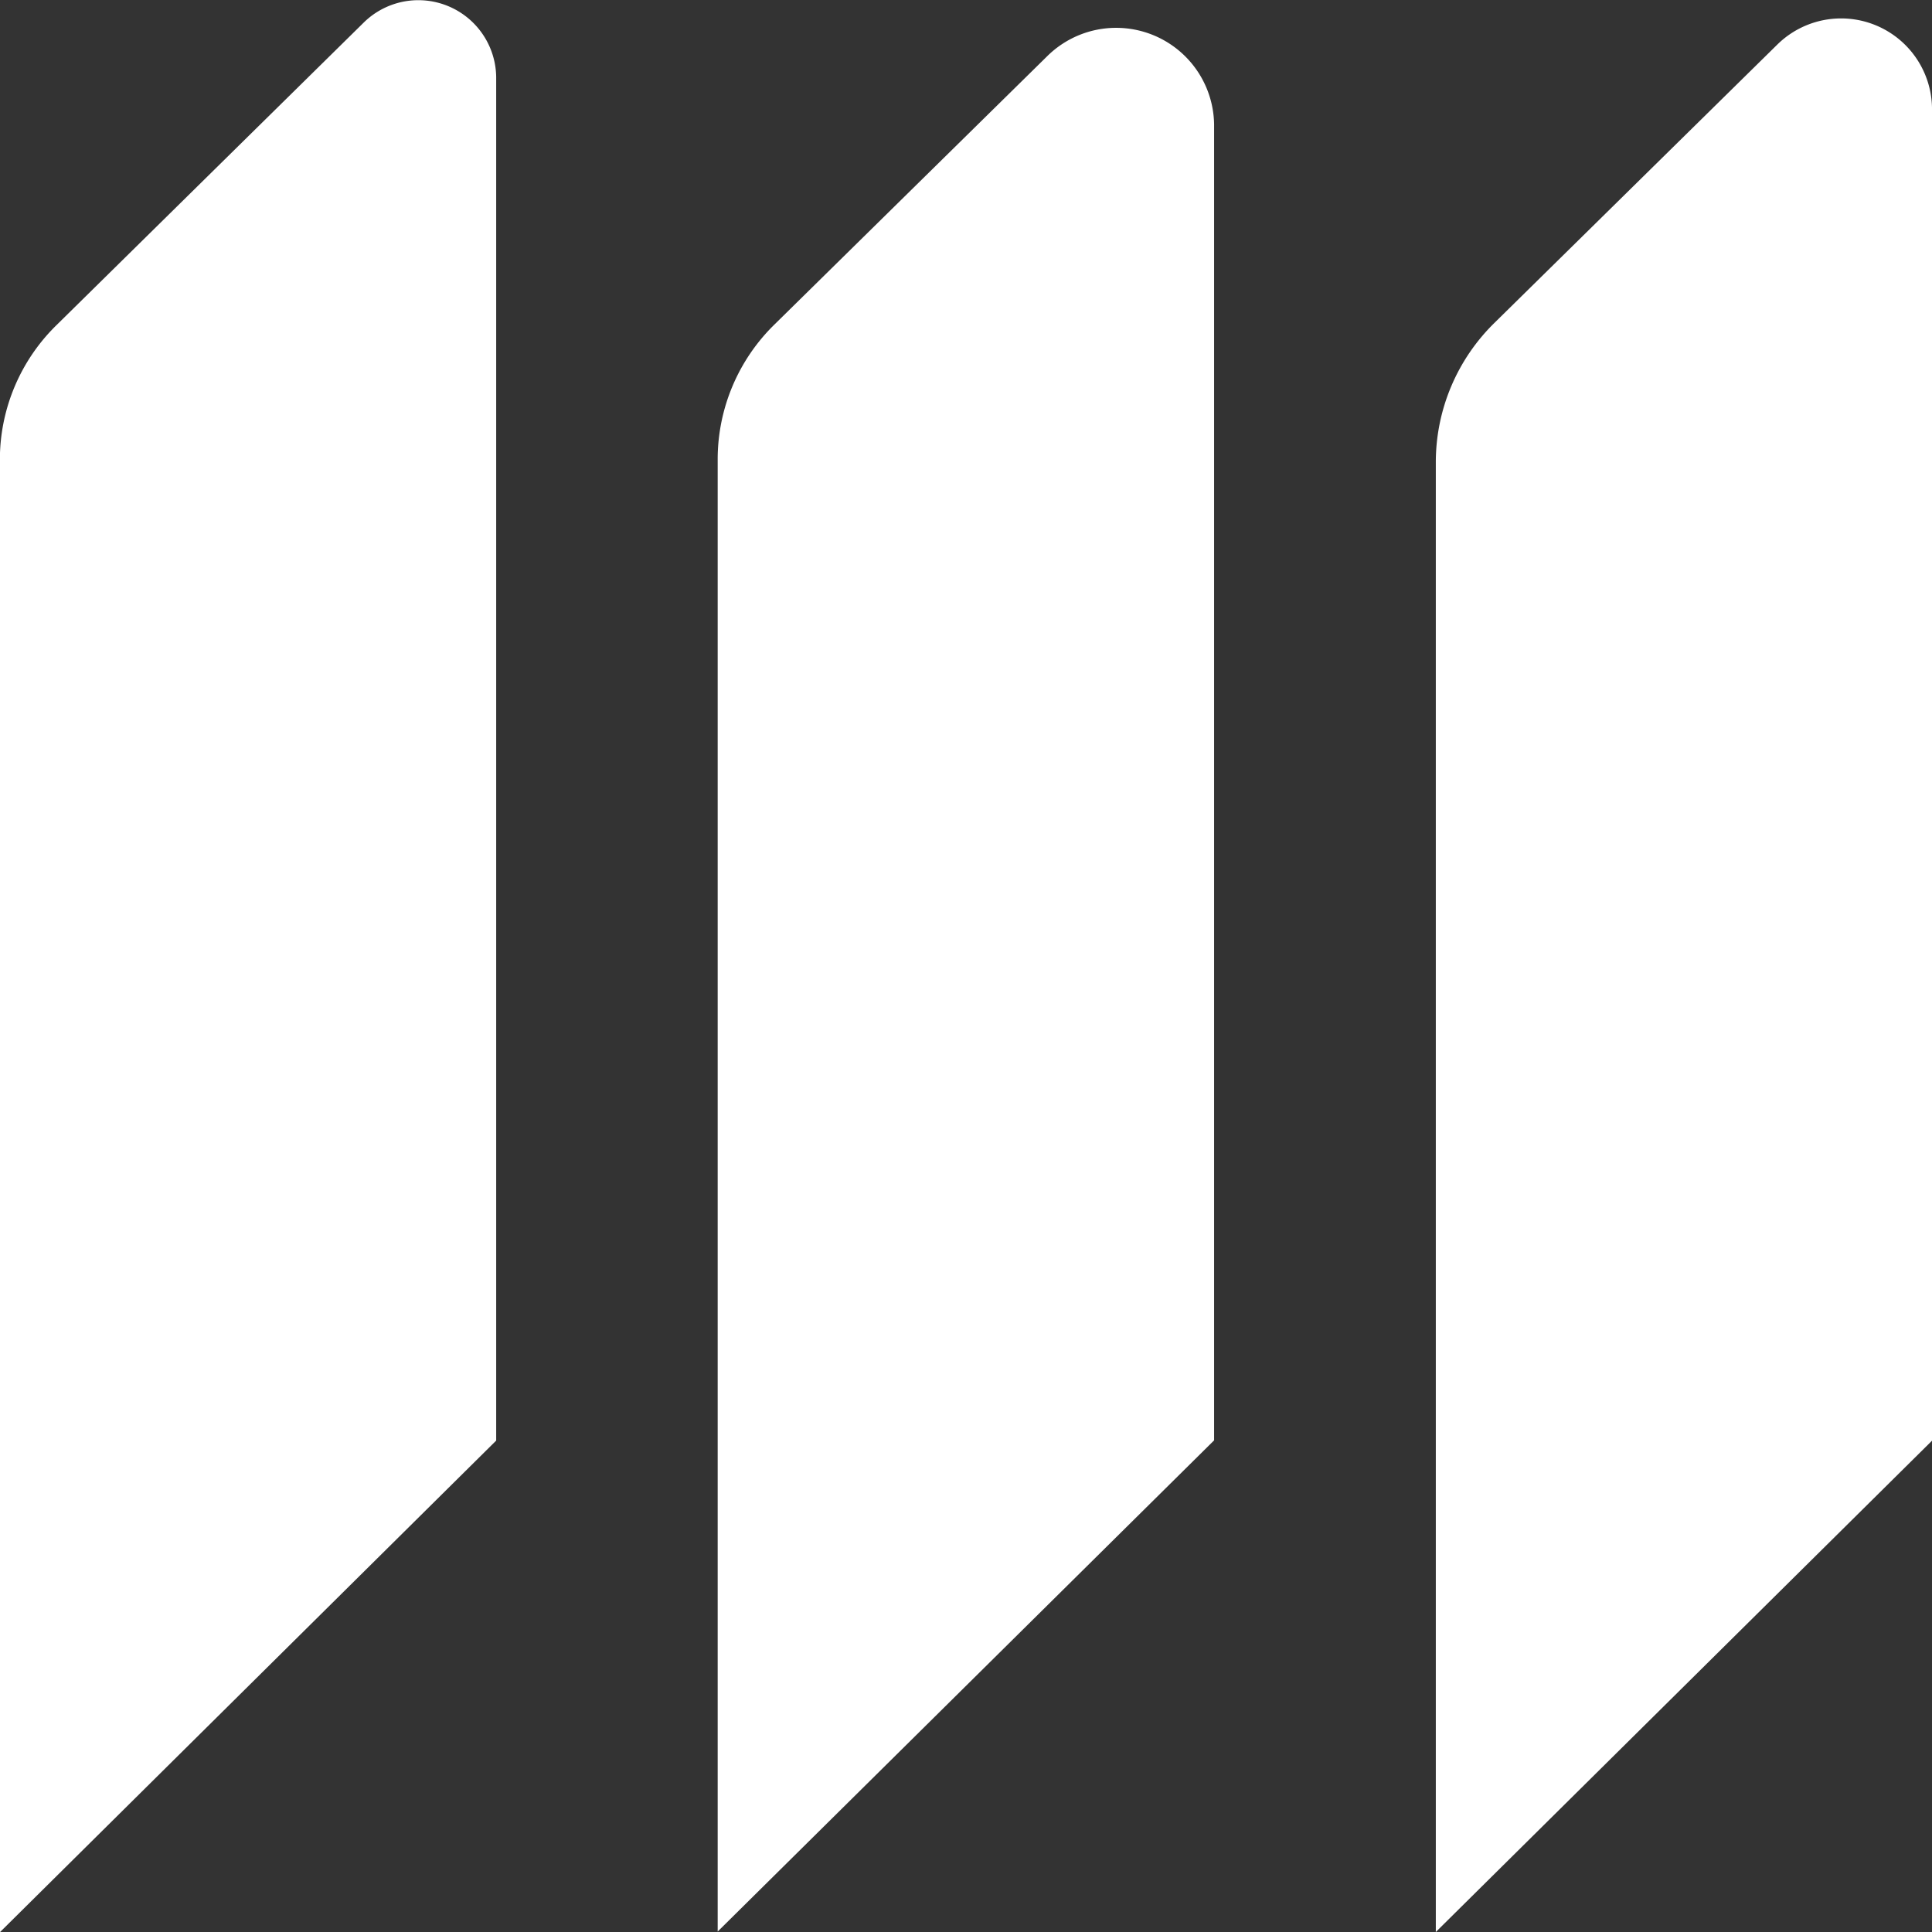 <svg id="Group_11125" data-name="Group 11125" xmlns="http://www.w3.org/2000/svg" width="17" height="17" viewBox="0 0 17 17">
  <rect x="0" y="0" width="17" height="17" fill="#333333" stroke="none"/>
  <path id="Path_1945" data-name="Path 1945" d="M3289.461-150.062v-12a.685.685,0,0,0-1.167-.476l-2.7,2.659a1.655,1.655,0,0,0-.5,1.18v12.963Z" transform="translate(-3285.095 162.738)" fill="#fff"/>
  <path id="Path_1946" data-name="Path 1946" d="M3309.347-149.5v-11.58a.862.862,0,0,0-1.468-.6l-2.4,2.361a1.66,1.66,0,0,0-.5,1.182v12.959Z" transform="translate(-3298.664 162.174)" fill="#fff"/>
  <path id="Path_1947" data-name="Path 1947" d="M3329.231-149.7v-11.732a.8.8,0,0,0-1.36-.554l-2.49,2.45a1.717,1.717,0,0,0-.516,1.224v12.935Z" transform="translate(-3312.231 162.377)" fill="#fff"/>
</svg>
